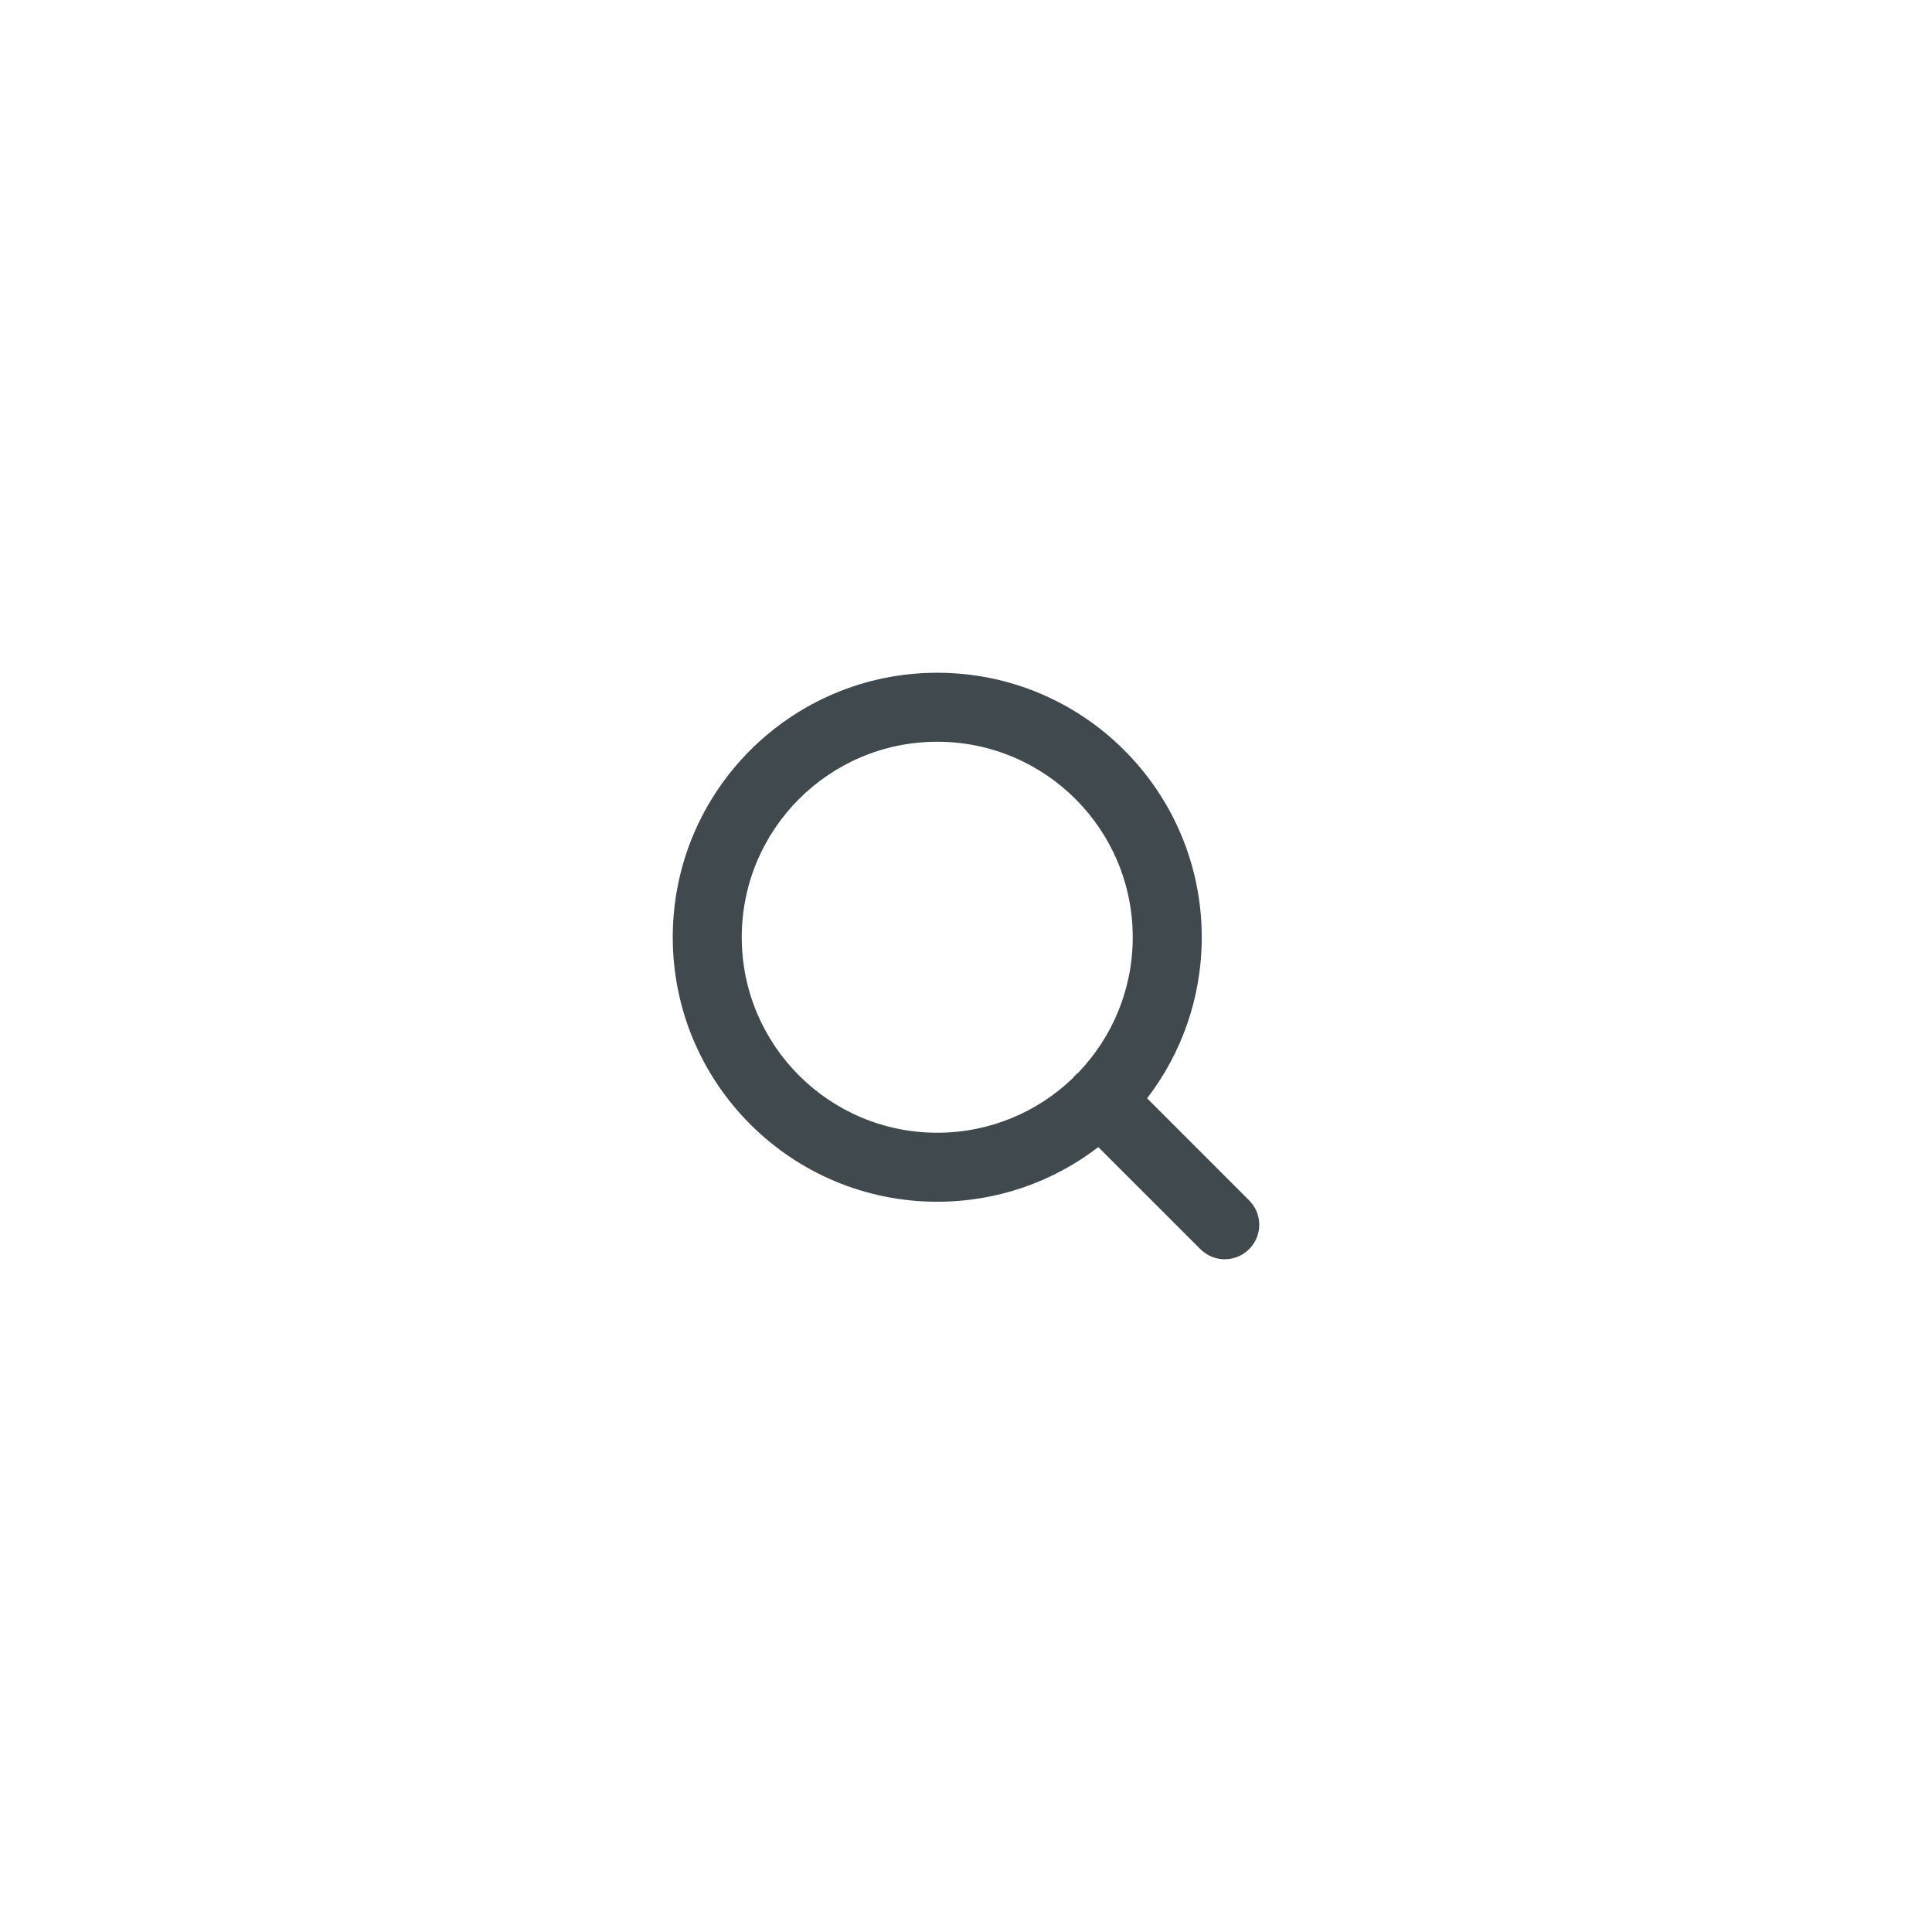 <svg width="56" height="56" viewBox="0 0 56 56" fill="none" xmlns="http://www.w3.org/2000/svg">
<path fill-rule="evenodd" clip-rule="evenodd" d="M21.5 27.167C21.5 24.037 24.037 21.5 27.167 21.5C30.296 21.5 32.833 24.037 32.833 27.167C32.833 28.689 32.233 30.071 31.256 31.09C31.226 31.114 31.196 31.14 31.168 31.168C31.14 31.196 31.114 31.226 31.09 31.256C30.071 32.233 28.689 32.833 27.167 32.833C24.037 32.833 21.5 30.296 21.5 27.167ZM31.835 33.249C30.542 34.243 28.923 34.833 27.167 34.833C22.933 34.833 19.5 31.401 19.5 27.167C19.5 22.933 22.933 19.5 27.167 19.5C31.401 19.5 34.833 22.933 34.833 27.167C34.833 28.923 34.243 30.542 33.249 31.835L36.207 34.793C36.598 35.183 36.598 35.817 36.207 36.207C35.817 36.598 35.183 36.598 34.793 36.207L31.835 33.249Z" fill="#40494D"/>
</svg>
